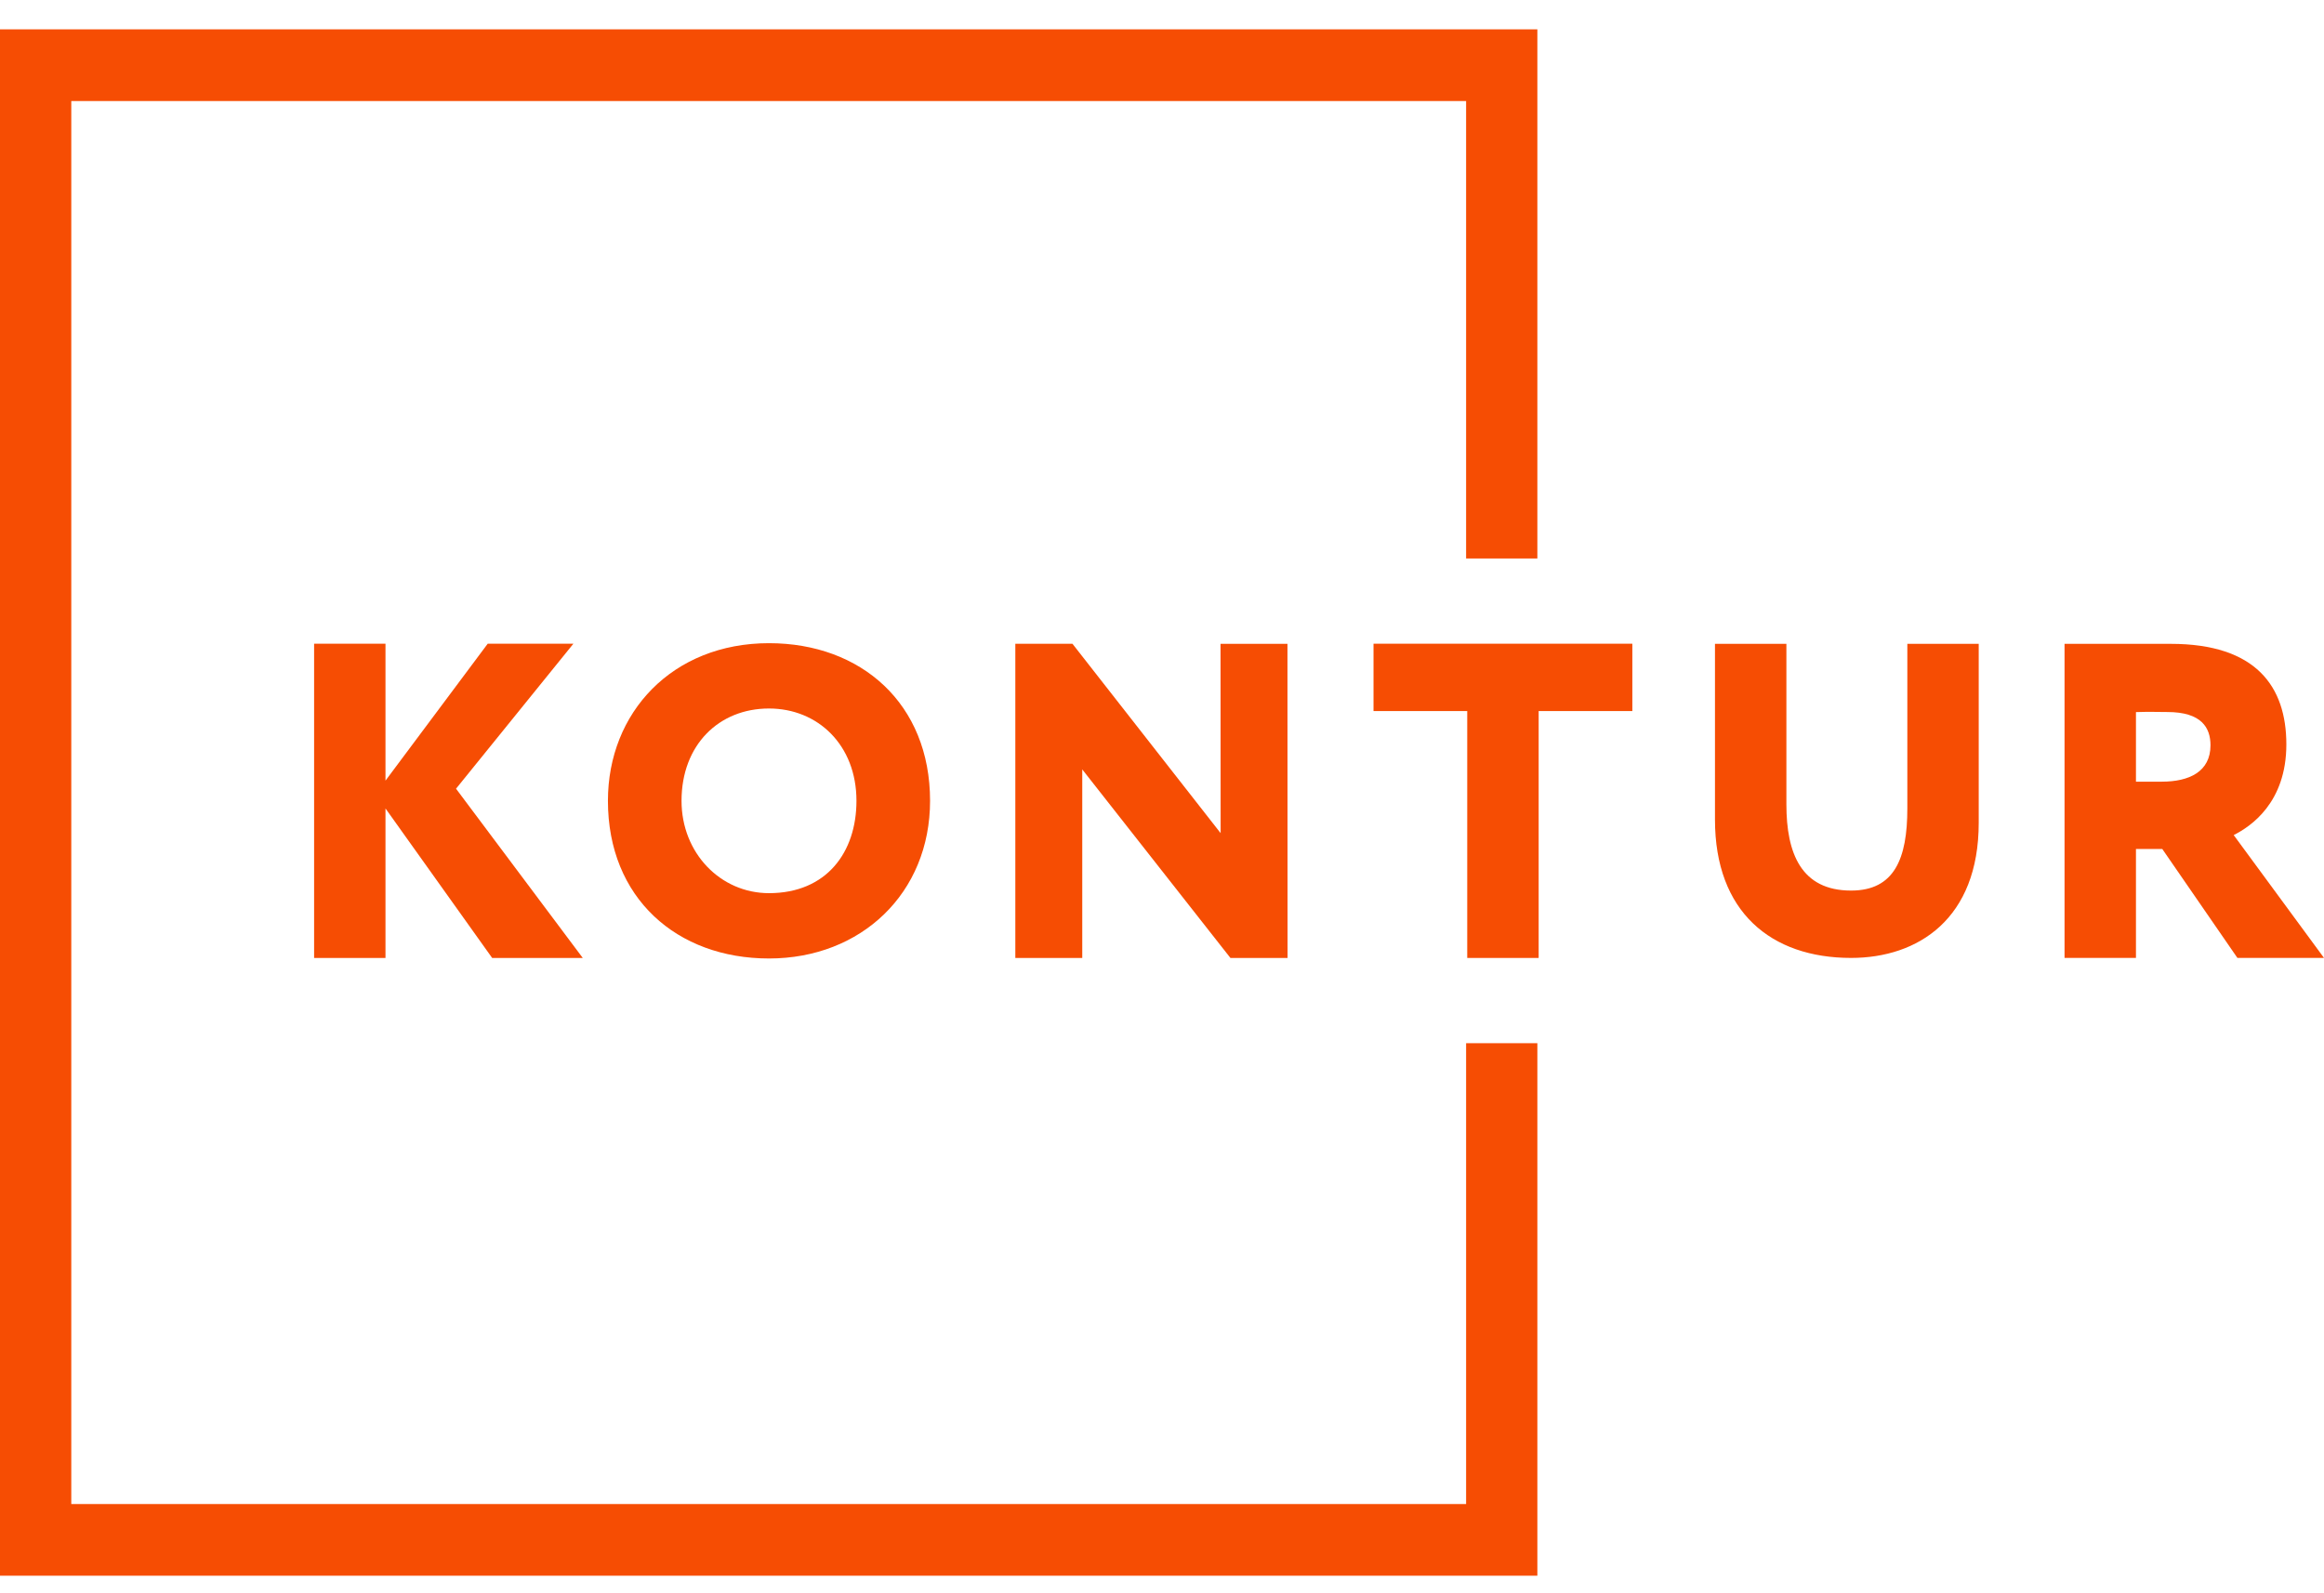 <svg width="70" height="48" viewBox="0 0 70 48" fill="none" xmlns="http://www.w3.org/2000/svg">
<path d="M46.306 47.471H0V0.884H46.306V16.825H44.16V3.044H2.147V45.312H44.16V31.428H46.306V47.471Z" fill="#F64D03"/>
<path d="M9.461 19.393H11.611V23.518L14.69 19.393H17.271L13.736 23.761L17.553 28.86H14.824L11.611 24.356V28.86H9.461V19.393Z" fill="#F64D03"/>
<path d="M23.162 26.908C24.897 26.908 25.797 25.675 25.797 24.126C25.797 22.447 24.636 21.345 23.162 21.345C21.649 21.345 20.528 22.447 20.528 24.126C20.528 25.701 21.702 26.908 23.162 26.908ZM23.162 19.377C25.94 19.377 28.014 21.2 28.014 24.126C28.014 26.908 25.94 28.876 23.162 28.876C20.384 28.876 18.311 27.052 18.311 24.126C18.311 21.463 20.254 19.377 23.162 19.377Z" fill="#F64D03"/>
<path d="M37.061 28.86L32.598 23.18V28.86H30.582V19.395H32.303L36.766 25.1L36.763 19.396H38.779L38.782 28.86H37.061Z" fill="#F64D03"/>
<path d="M41.371 19.393H49.167V21.422H46.345V28.86H44.194V21.422H41.371V19.393Z" fill="#F64D03"/>
<path d="M59.6 24.788C59.6 27.682 57.772 28.859 55.756 28.859C53.337 28.859 51.656 27.465 51.656 24.693V19.397H53.807V24.233C53.807 25.707 54.251 26.83 55.756 26.83C57.06 26.83 57.45 25.87 57.45 24.355V19.397H59.6V24.788Z" fill="#F64D03"/>
<path d="M64.336 21.453V23.549H65.116C65.936 23.549 66.581 23.251 66.581 22.453C66.581 21.926 66.314 21.451 65.279 21.451C64.956 21.451 64.78 21.439 64.336 21.453ZM62.185 28.859V19.397C62.71 19.397 65.116 19.397 65.385 19.397C67.952 19.397 68.866 20.682 68.866 22.427C68.866 24.185 67.791 24.901 67.28 25.158L70 28.859H67.392L65.129 25.577H64.336V28.859H62.185Z" fill="#F64D03"/>
</svg>
